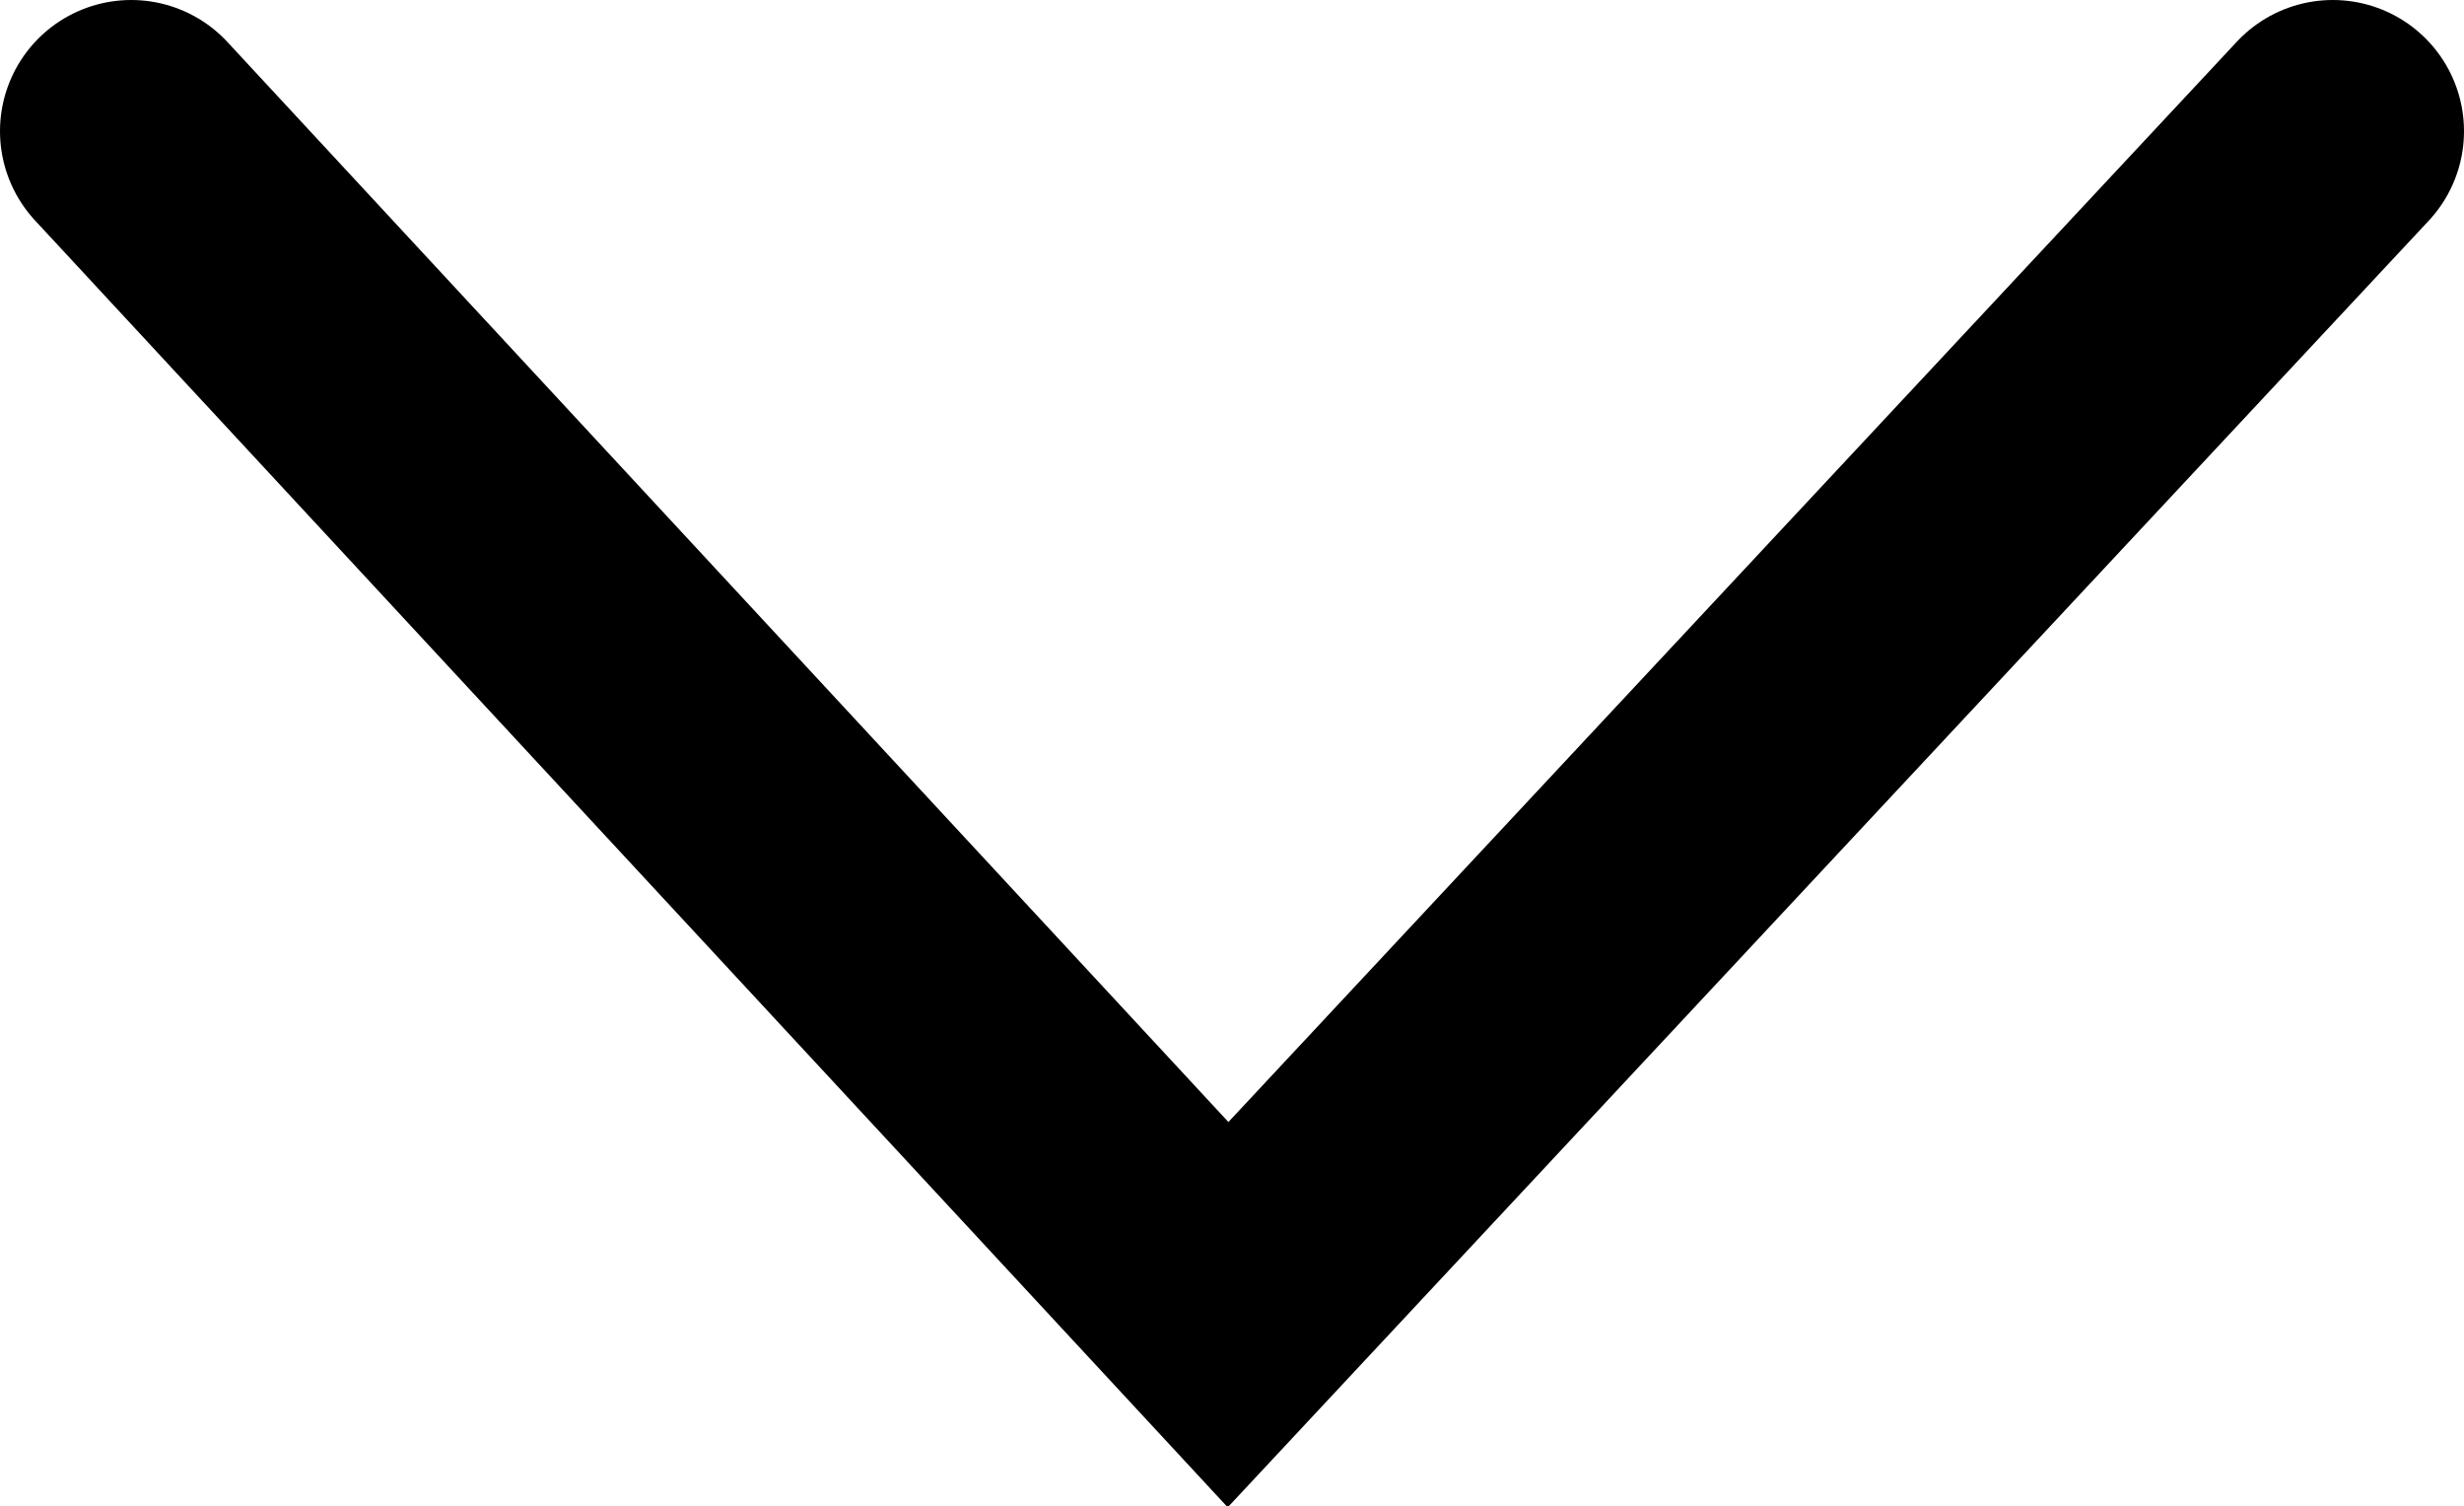 <svg xmlns="http://www.w3.org/2000/svg" viewBox="0 0 9.39 5.74"><title>flecha_responsive_1</title><g id="Capa_2" data-name="Capa 2"><g id="FONDO"><polyline points="8.89 0.5 4.68 5.01 0.5 0.5" style="fill:none;stroke:#000;stroke-linecap:round"/></g></g></svg>
